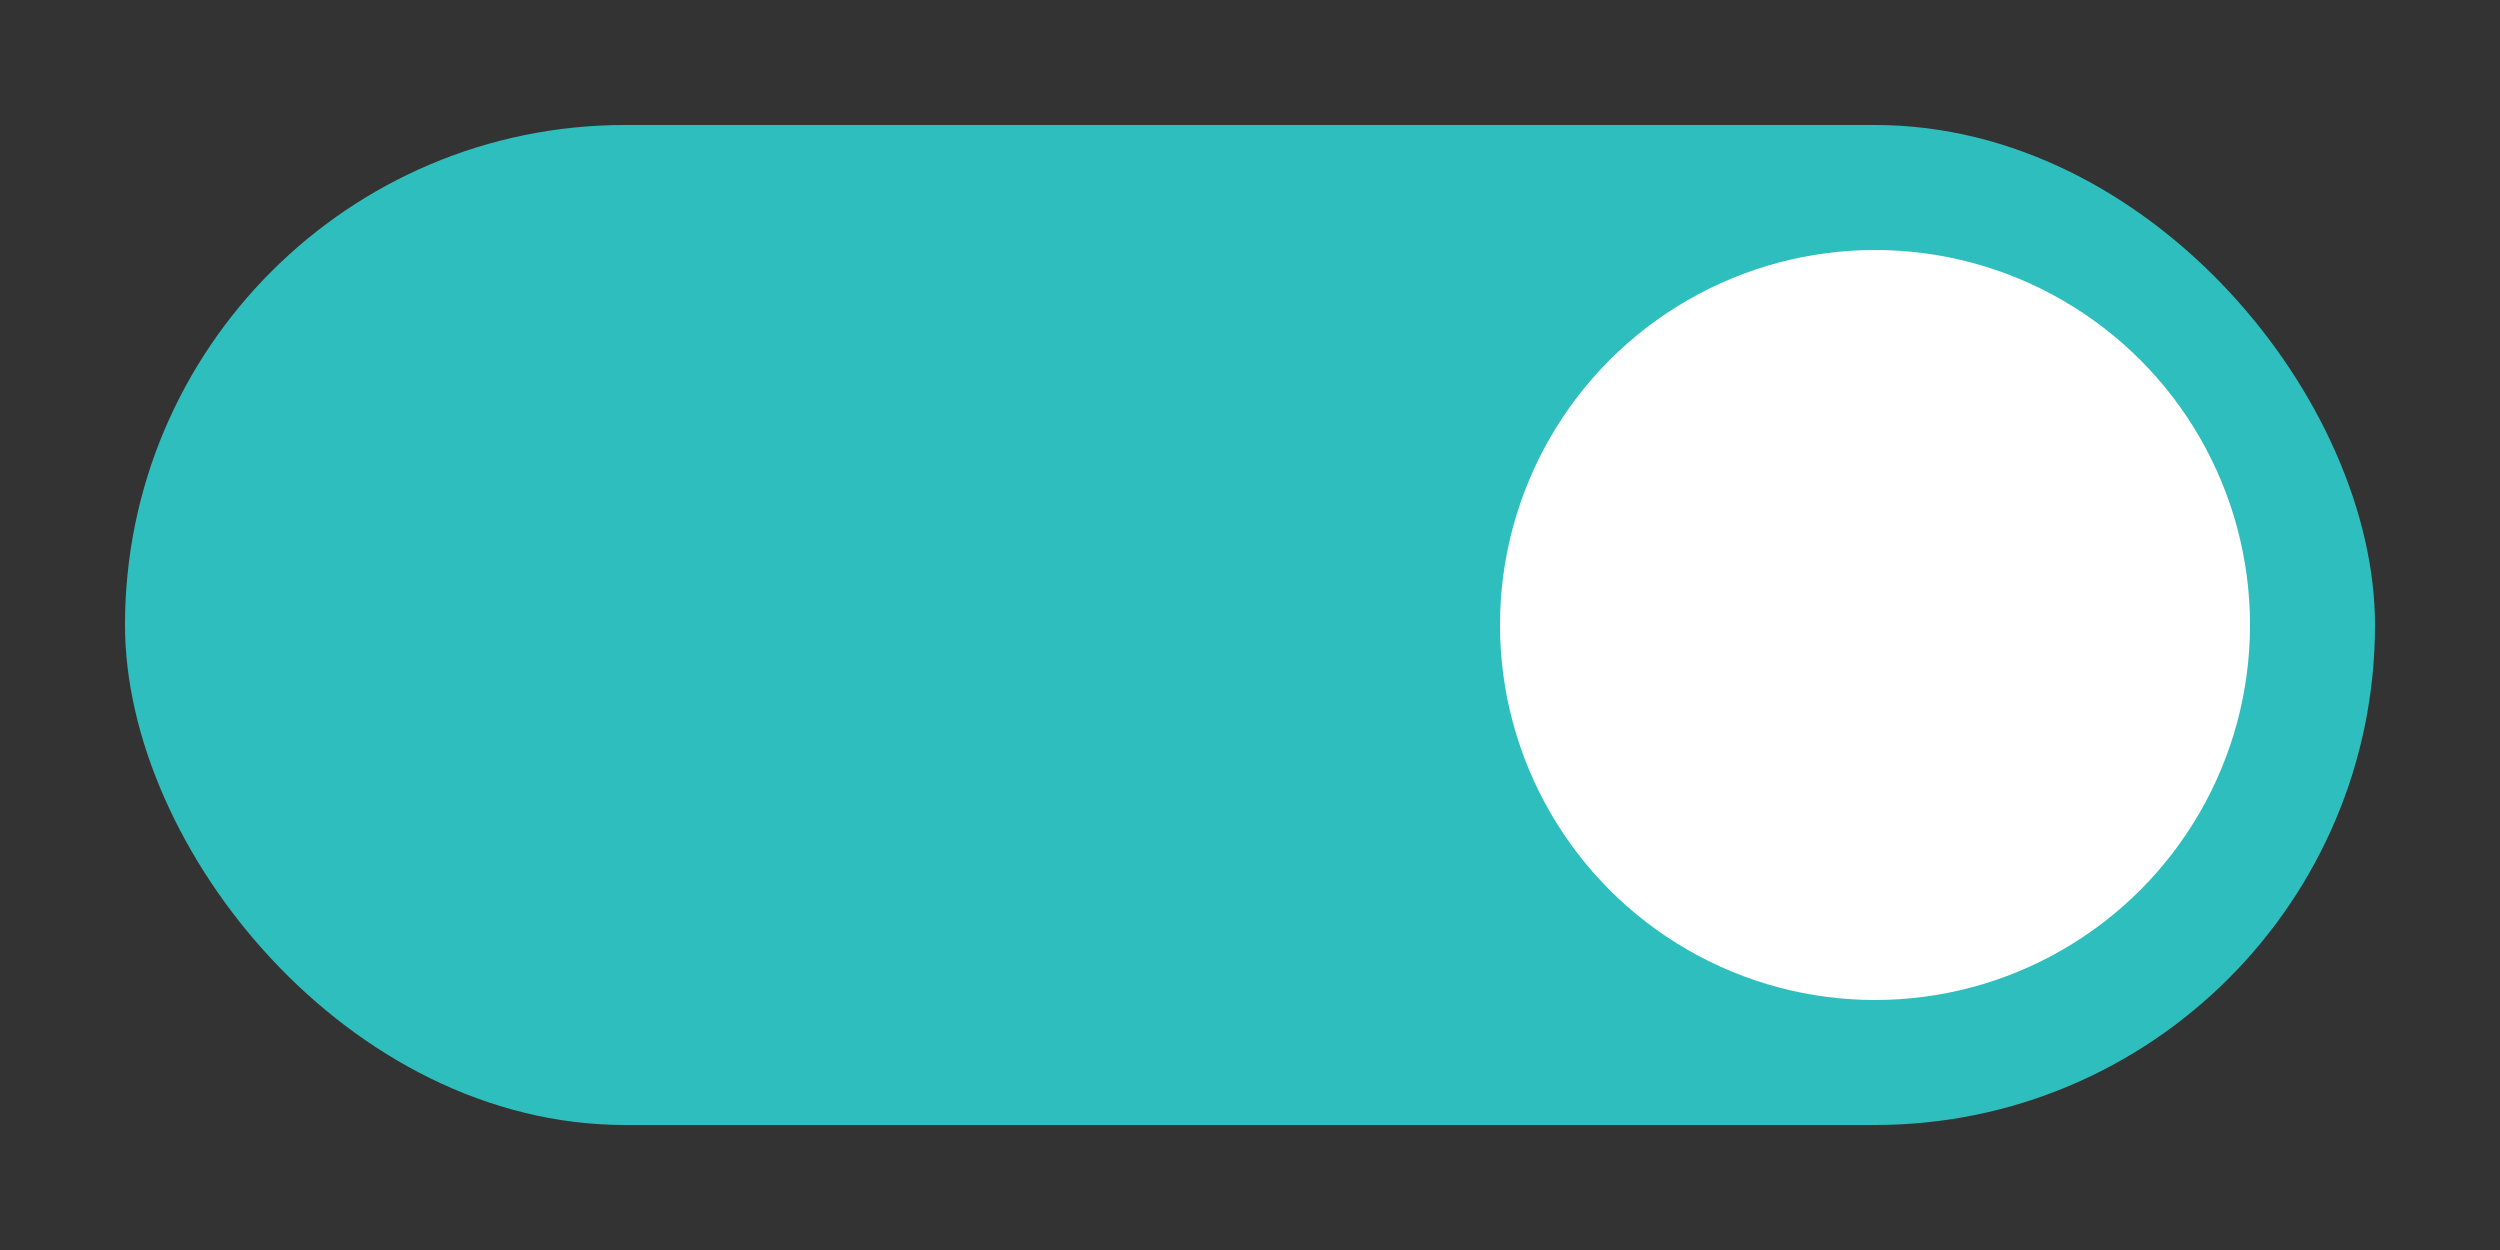 <?xml version="1.0" encoding="UTF-8" standalone="no"?>
<svg
   xmlns:dc="http://purl.org/dc/elements/1.1/"
   xmlns:cc="http://creativecommons.org/ns#"
   xmlns:rdf="http://www.w3.org/1999/02/22-rdf-syntax-ns#"
   xmlns:svg="http://www.w3.org/2000/svg"
   xmlns="http://www.w3.org/2000/svg"
   xmlns:sodipodi="http://sodipodi.sourceforge.net/DTD/sodipodi-0.dtd"
   xmlns:inkscape="http://www.inkscape.org/namespaces/inkscape"
   width="40"
   height="20"
   version="1.1"
   viewBox="0 0 40 20"
   id="svg8"
   sodipodi:docname="toggle-on-sea.svg"
   inkscape:version="1.0.2 (e86c870879, 2021-01-15, custom)">
  <rect x="0" y="0" width="40" height="20" fill="#333333" stroke="none"/>
  <defs
     id="defs12" />
  <sodipodi:namedview
     pagecolor="#ffffff"
     bordercolor="#666666"
     borderopacity="1"
     objecttolerance="10"
     gridtolerance="10"
     guidetolerance="10"
     inkscape:pageopacity="0"
     inkscape:pageshadow="2"
     inkscape:window-width="1348"
     inkscape:window-height="622"
     id="namedview10"
     showgrid="false"
     inkscape:zoom="5.7805979"
     inkscape:cx="5.0615464"
     inkscape:cy="11.372396"
     inkscape:window-x="23"
     inkscape:window-y="15"
     inkscape:window-maximized="0"
     inkscape:current-layer="g6" />
  <g
     transform="translate(0 -1032.4)"
     id="g6">
    <rect
       x="2"
       y="1034.4"
       width="36"
       height="16"
       rx="8"
       ry="8"
       fill="#2eb398"
       id="rect2"
       style="fill:#2ebebe;fill-opacity:1" />
    <circle
       cx="30"
       cy="1042.4"
       r="6"
       fill="#ffffff"
       id="circle4" />
  </g>
</svg>
